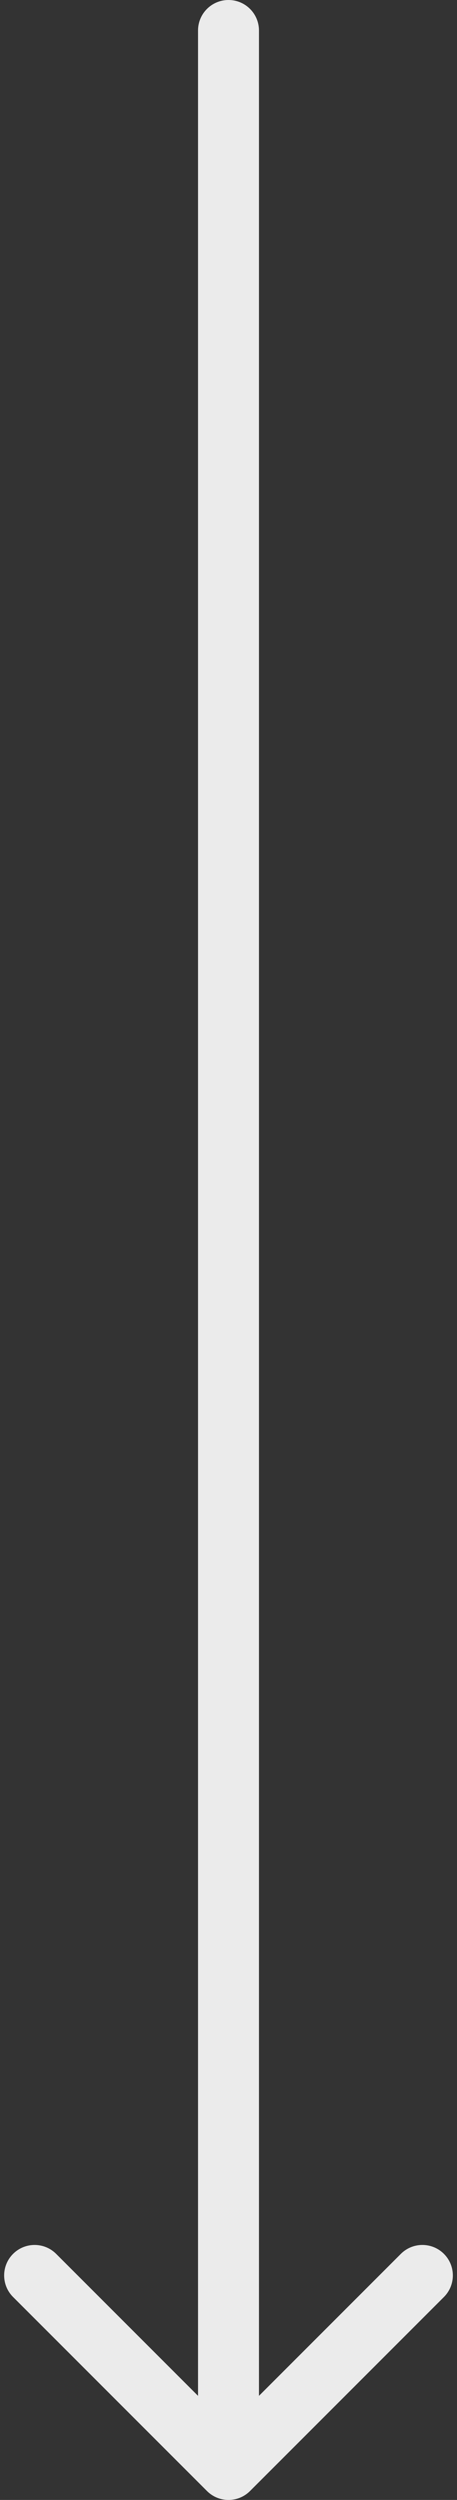 <svg width="60" height="328" viewBox="0 0 60 328" fill="none" xmlns="http://www.w3.org/2000/svg">
<rect x="0" y="0" width="60" height="328" fill="#333333" stroke="none"/>
<path d="M34 4C34 1.791 32.209 9.65645e-08 30 0C27.791 -9.65645e-08 26 1.791 26 4L34 4ZM27.172 326.828C28.734 328.391 31.266 328.391 32.828 326.828L58.284 301.373C59.846 299.81 59.846 297.278 58.284 295.716C56.722 294.154 54.19 294.154 52.627 295.716L30 318.343L7.373 295.716C5.81 294.154 3.278 294.154 1.716 295.716C0.154 297.278 0.154 299.81 1.716 301.373L27.172 326.828ZM26 4L26 324L34 324L34 4L26 4Z" fill="white" fill-opacity="0.9"/>
</svg>
